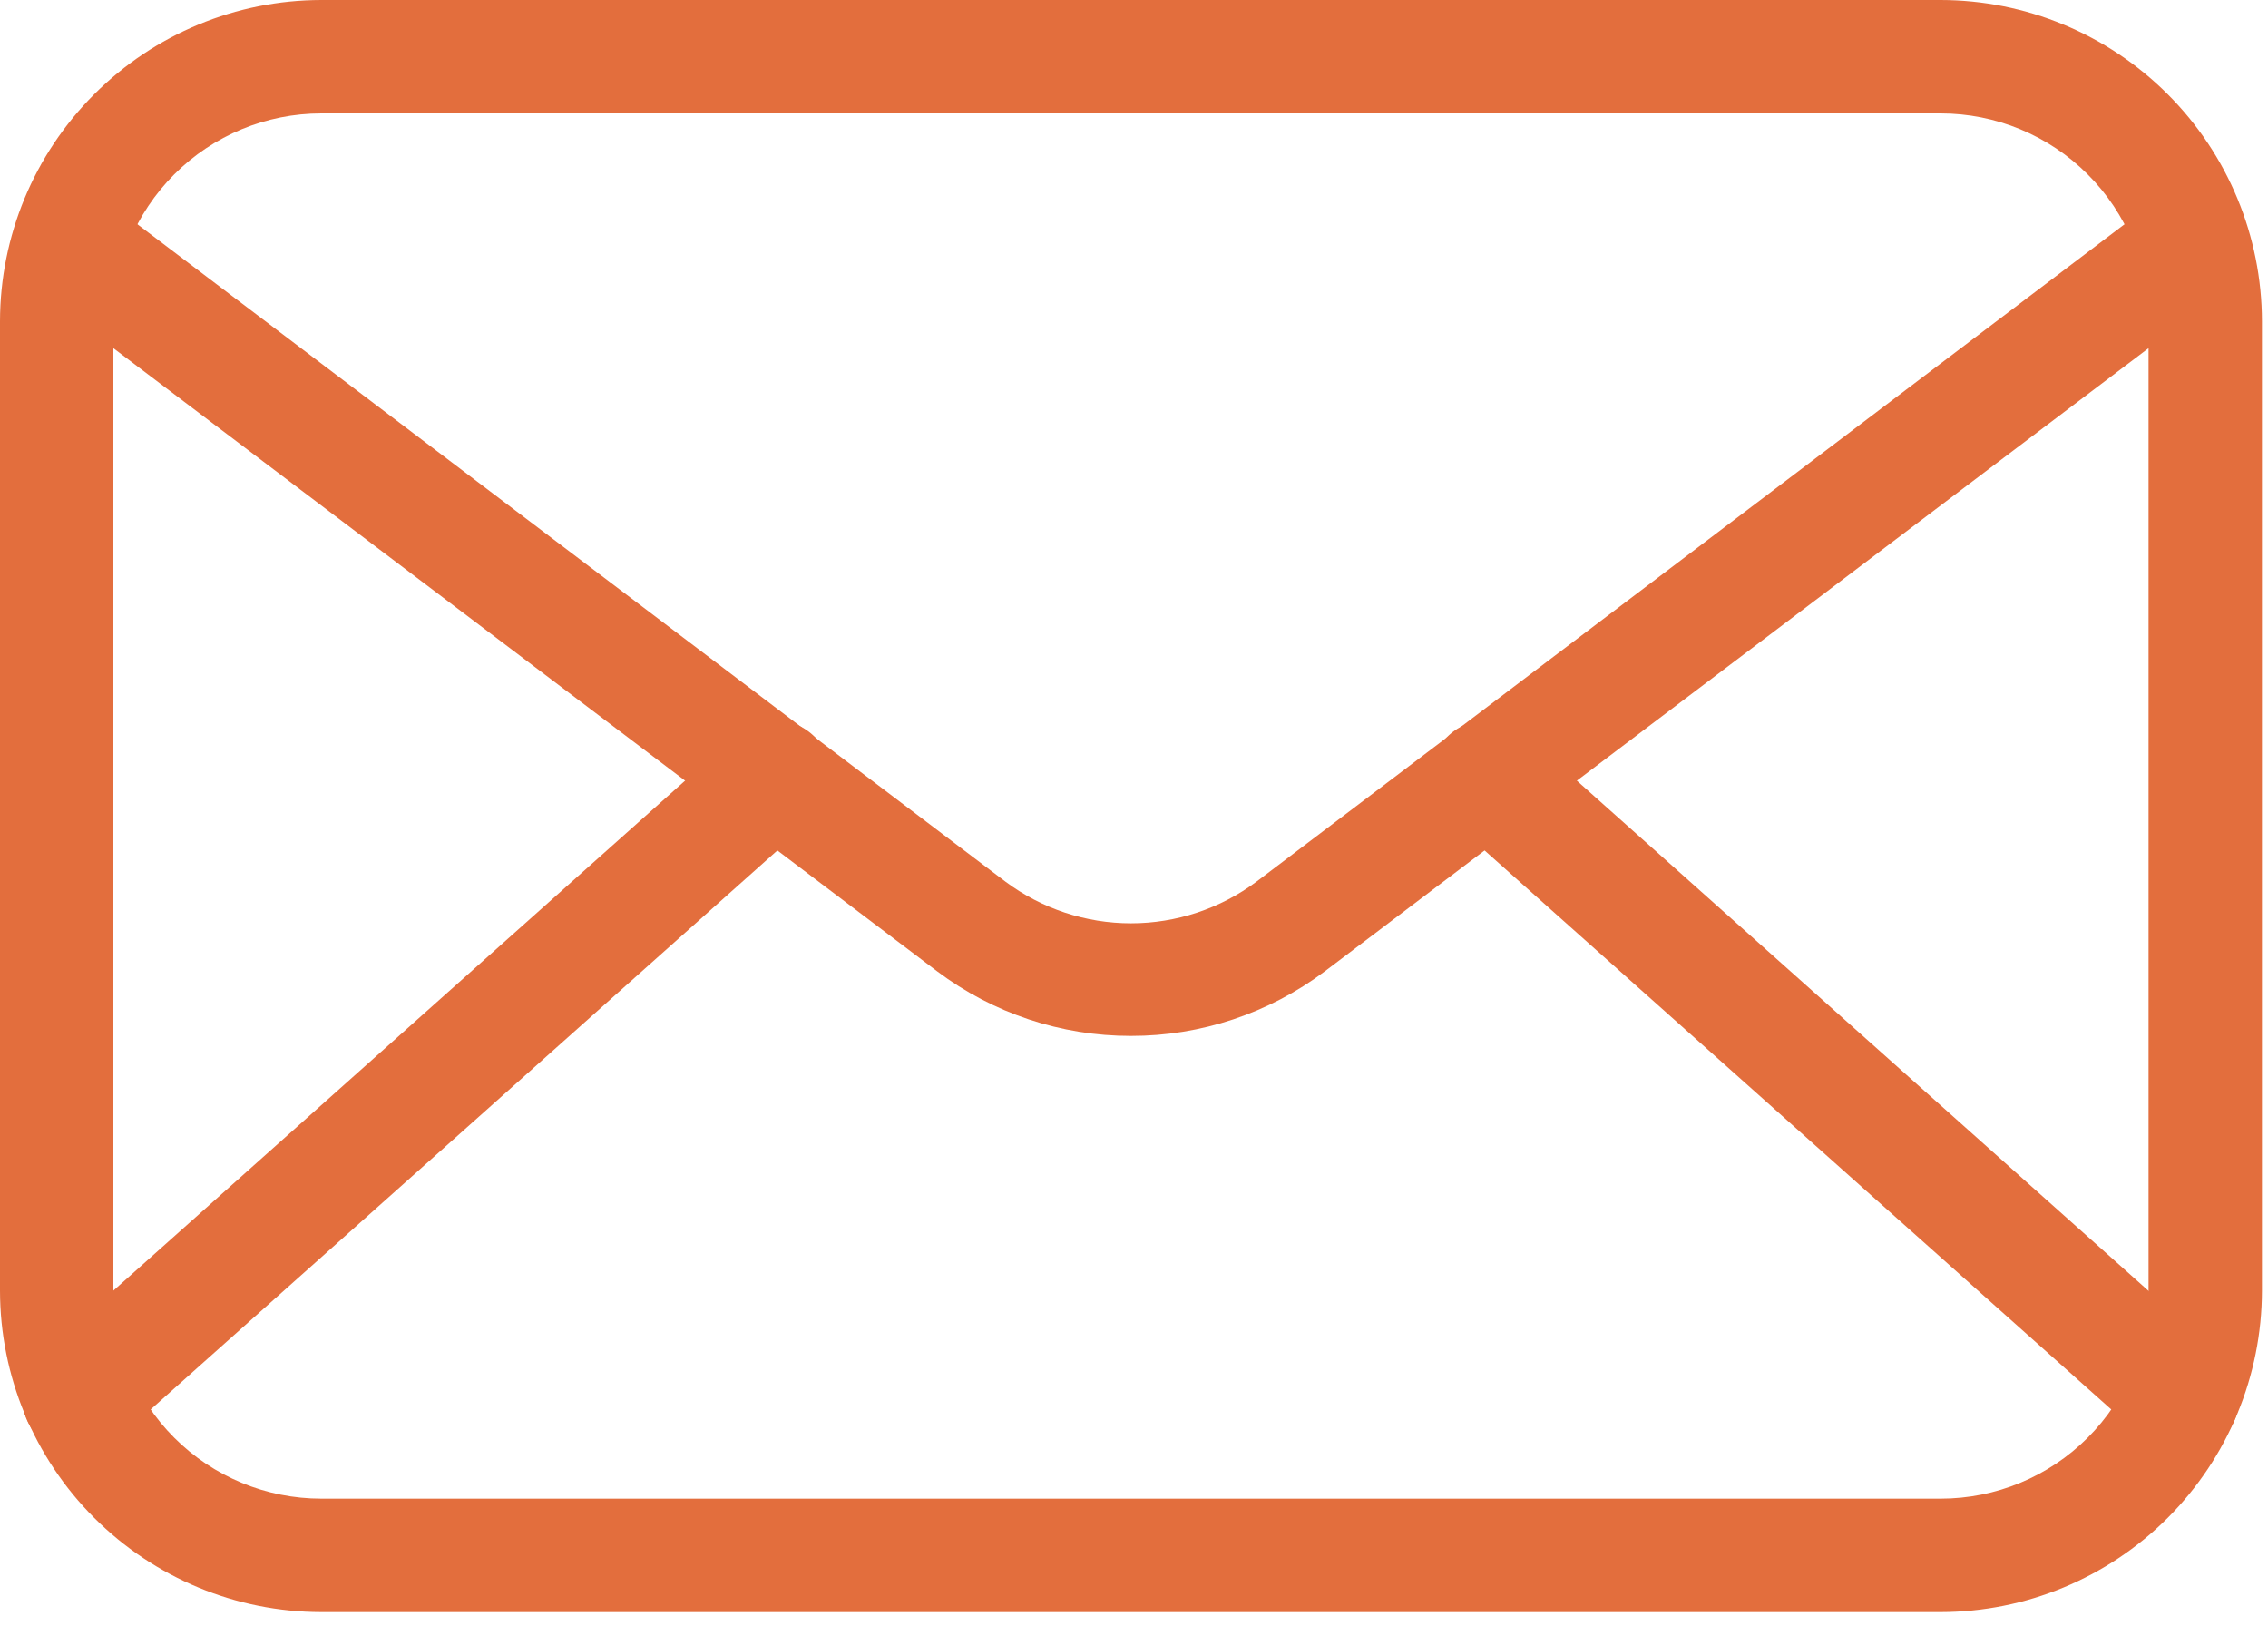 <svg viewBox="0 0 60 43" fill="none" xmlns="http://www.w3.org/2000/svg">
    <path
        d="M51.34 42.64H8.5C6.246 42.637 4.086 41.741 2.493 40.148C0.899 38.554 0.003 36.394 0 34.14V8.5C0.003 6.246 0.899 4.086 2.493 2.493C4.086 0.899 6.246 0.003 8.5 0H51.34C53.593 0.003 55.754 0.899 57.347 2.493C58.941 4.086 59.837 6.246 59.84 8.5V34.14C59.837 36.394 58.941 38.554 57.347 40.148C55.754 41.741 53.593 42.637 51.34 42.64ZM8.5 3C7.041 3 5.642 3.579 4.611 4.611C3.579 5.642 3 7.041 3 8.5V34.14C3 35.599 3.579 36.998 4.611 38.029C5.642 39.06 7.041 39.64 8.5 39.64H51.34C52.799 39.64 54.198 39.06 55.229 38.029C56.261 36.998 56.84 35.599 56.84 34.14V8.5C56.84 7.041 56.261 5.642 55.229 4.611C54.198 3.579 52.799 3 51.34 3H8.5Z"
        fill="#E36E3D" />
    <path
        d="M29.92 27.4C28.07 27.403 26.269 26.802 24.79 25.69L1.44 8.03C1.275 7.914 1.135 7.766 1.029 7.595C0.922 7.424 0.851 7.233 0.82 7.034C0.789 6.835 0.798 6.632 0.847 6.436C0.896 6.241 0.984 6.057 1.106 5.897C1.228 5.736 1.38 5.601 1.555 5.501C1.73 5.401 1.923 5.337 2.123 5.313C2.324 5.289 2.527 5.305 2.72 5.362C2.914 5.418 3.094 5.512 3.25 5.64L26.6 23.32C27.559 24.036 28.724 24.422 29.92 24.422C31.117 24.422 32.281 24.036 33.24 23.32L56.59 5.64C56.746 5.512 56.926 5.418 57.12 5.362C57.314 5.305 57.517 5.289 57.717 5.313C57.917 5.337 58.11 5.401 58.285 5.501C58.46 5.601 58.612 5.736 58.734 5.897C58.856 6.057 58.944 6.241 58.993 6.436C59.042 6.632 59.051 6.835 59.02 7.034C58.989 7.233 58.918 7.424 58.812 7.595C58.705 7.766 58.565 7.914 58.4 8.03L35.05 25.69C33.571 26.802 31.77 27.403 29.92 27.4Z"
        fill="#E36E3D" />
    <path
        d="M2.09 38.46C1.786 38.46 1.489 38.368 1.238 38.196C0.987 38.024 0.795 37.779 0.686 37.495C0.578 37.211 0.559 36.9 0.631 36.605C0.703 36.309 0.863 36.042 1.09 35.84L19.49 19.43C19.787 19.165 20.177 19.028 20.575 19.051C20.973 19.073 21.345 19.253 21.61 19.55C21.875 19.847 22.012 20.237 21.989 20.635C21.967 21.032 21.787 21.405 21.49 21.67L3.09 38.08C2.817 38.328 2.459 38.464 2.09 38.46ZM57.75 38.46C57.381 38.464 57.023 38.328 56.75 38.08L38.35 21.67C38.053 21.405 37.873 21.032 37.851 20.635C37.828 20.237 37.965 19.847 38.23 19.55C38.495 19.253 38.868 19.073 39.265 19.051C39.663 19.028 40.053 19.165 40.35 19.43L58.74 35.84C58.967 36.042 59.127 36.309 59.2 36.605C59.272 36.9 59.252 37.211 59.144 37.495C59.035 37.779 58.843 38.024 58.592 38.196C58.342 38.368 58.044 38.46 57.74 38.46H57.75Z"
        fill="#E36E3D" />
</svg>